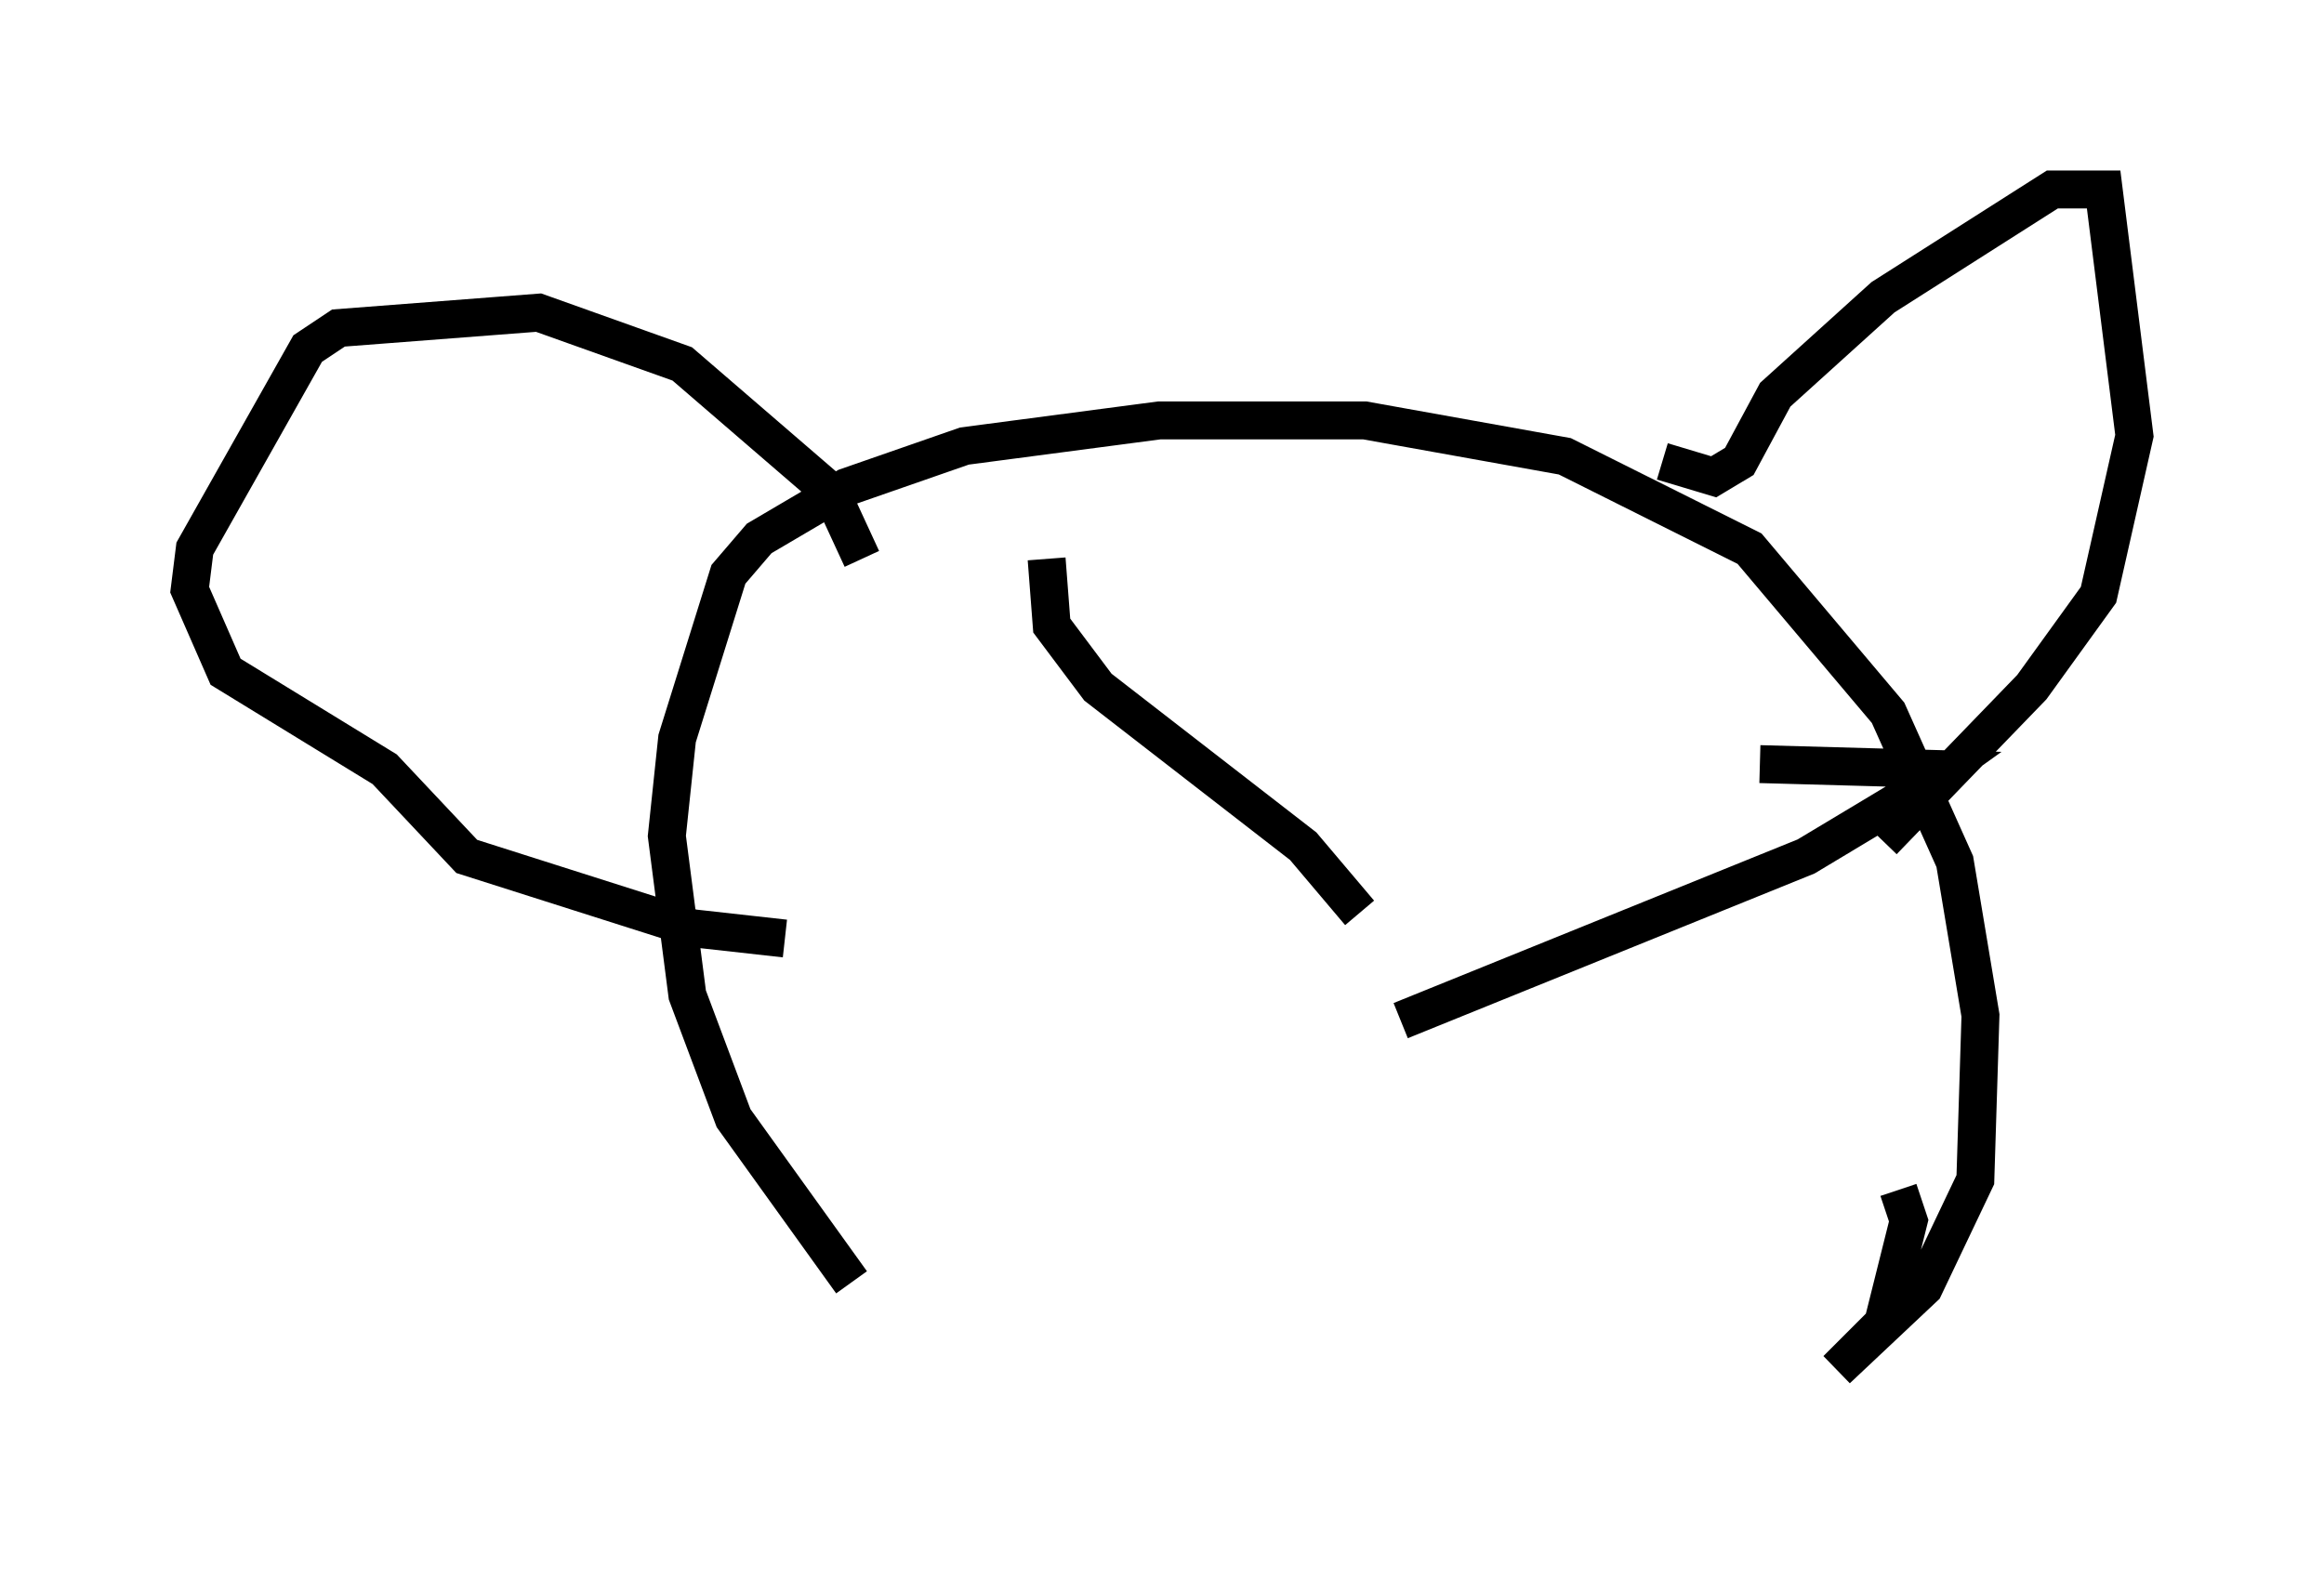 <?xml version="1.0" encoding="utf-8" ?>
<svg baseProfile="full" height="41.664" version="1.1" width="61.285" xmlns="http://www.w3.org/2000/svg" xmlns:ev="http://www.w3.org/2001/xml-events" xmlns:xlink="http://www.w3.org/1999/xlink"><defs /><rect fill="white" height="41.664" width="61.285" x="0" y="0" /><path d="M26.515, 36.664 m-4.059, -2.842 l-3.112, -4.33 -1.218, -3.248 l-0.541, -4.195 0.271, -2.571 l1.353, -4.33 0.812, -0.947 l2.3, -1.353 3.112, -1.083 l5.142, -0.677 5.413, 0.0 l5.277, 0.947 4.871, 2.436 l3.654, 4.33 1.759, 3.924 l0.677, 4.059 -0.135, 4.33 l-1.353, 2.842 -2.3, 2.165 l1.218, -1.218 0.677, -2.706 l-0.271, -0.812 m-0.406, -9.202 l3.924, -4.059 1.759, -2.436 l0.947, -4.195 -0.812, -6.495 l-1.353, 0.0 -4.465, 2.842 l-2.842, 2.571 -0.947, 1.759 l-0.677, 0.406 -1.353, -0.406 m-21.109, 2.571 l-0.812, -1.759 -3.924, -3.383 l-3.789, -1.353 -5.277, 0.406 l-0.812, 0.541 -2.977, 5.277 l-0.135, 1.083 0.947, 2.165 l4.195, 2.571 2.165, 2.3 l5.954, 1.894 2.436, 0.271 m6.901, -10.013 l0.135, 1.759 1.218, 1.624 l5.413, 4.195 1.488, 1.759 m1.083, 2.842 l10.69, -4.33 2.706, -1.624 l0.947, -0.677 -4.871, -0.135 " fill="none" stroke="black" stroke-width="1" /></svg>